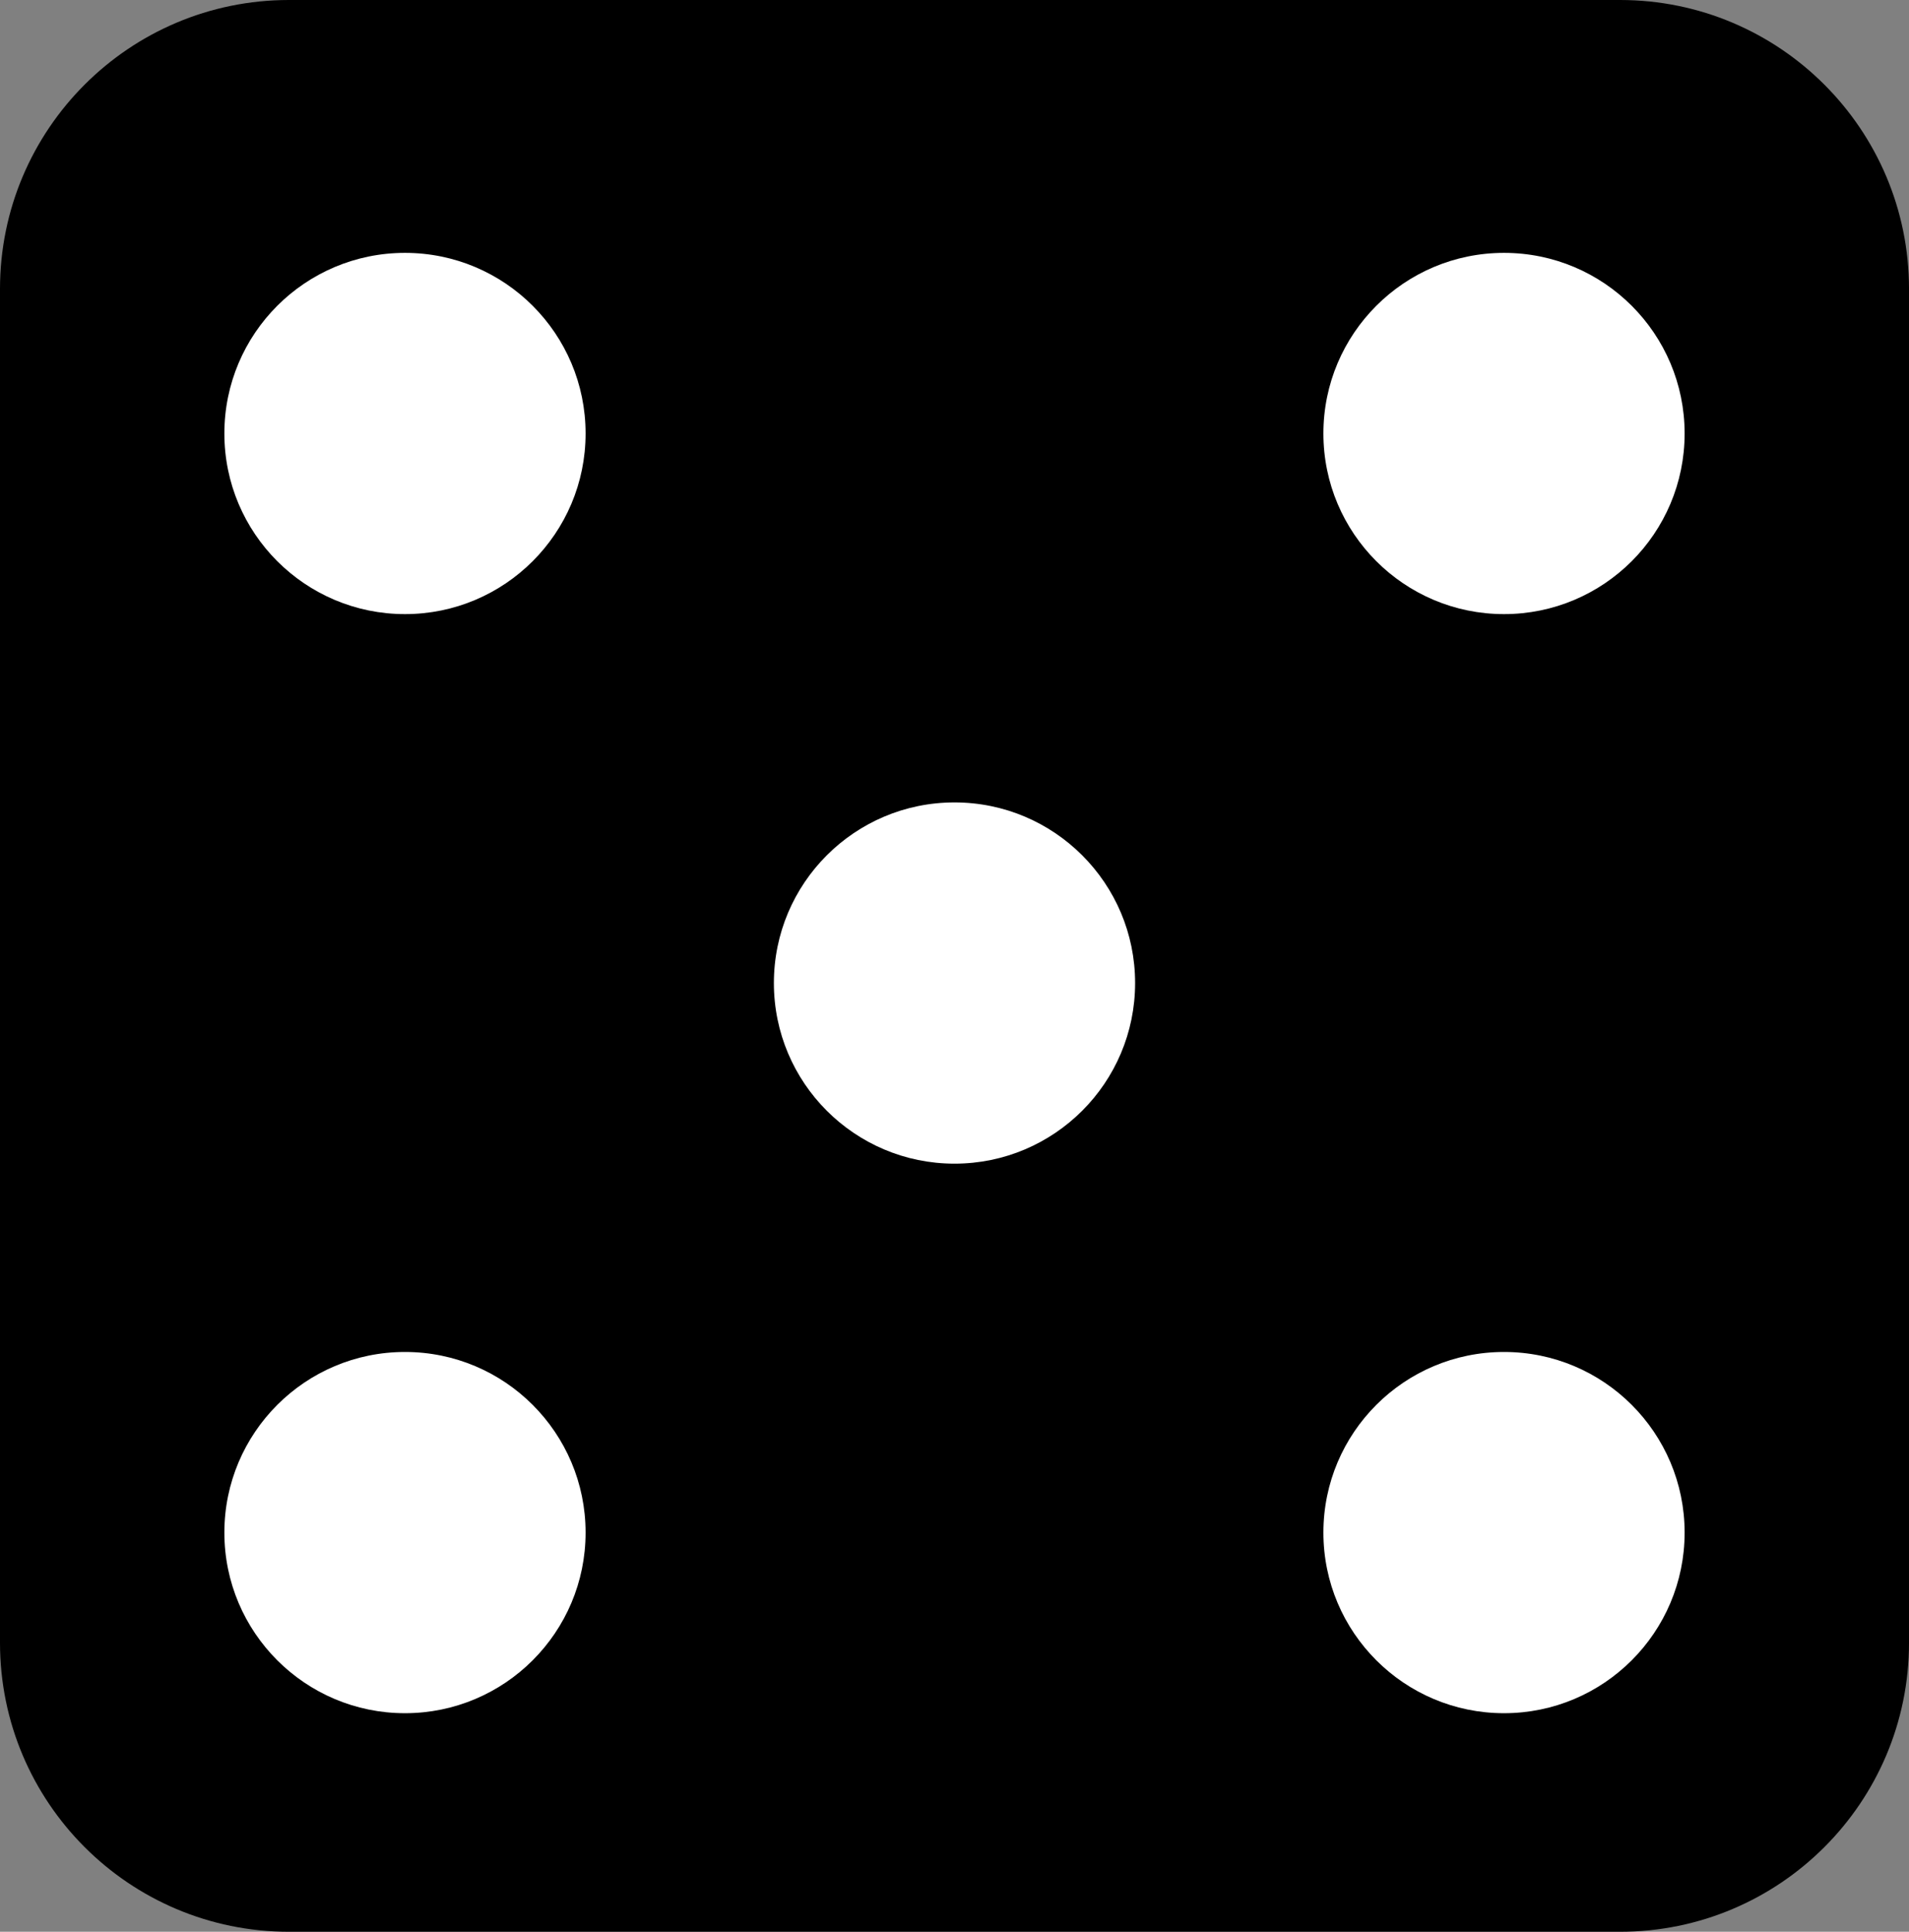 <?xml version="1.0" encoding="utf-8"?>
<!-- Generator: Adobe Illustrator 16.0.0, SVG Export Plug-In . SVG Version: 6.00 Build 0)  -->
<!DOCTYPE svg PUBLIC "-//W3C//DTD SVG 1.1//EN" "http://www.w3.org/Graphics/SVG/1.1/DTD/svg11.dtd">
<svg version="1.1" id="Layer_1" xmlns="http://www.w3.org/2000/svg" xmlns:xlink="http://www.w3.org/1999/xlink" x="0px" y="0px"
	 width="224.713px" height="227.381px" viewBox="0 0 224.713 227.381" enable-background="new 0 0 224.713 227.381"
	 xml:space="preserve">
<rect x="0" y="0" width="224.713" height="227.381" fill="#808080" stroke="none"/>
<g>
	<path d="M0,193.366c0,18.786,15.229,34.016,34.016,34.016h156.682c18.786,0,34.017-15.23,34.017-34.016V34.016
		C224.714,15.229,209.484,0,190.698,0H34.016C15.229,0,0,15.229,0,34.016V193.366z"/>
</g>
<circle fill="#FFFFFF" cx="47.671" cy="180.396" r="21.26"/>
<circle fill="#FFFFFF" cx="47.671" cy="51.025" r="21.26"/>
<circle fill="#FFFFFF" cx="177.041" cy="51.025" r="21.26"/>
<circle fill="#FFFFFF" cx="177.041" cy="180.396" r="21.26"/>
<circle fill="#FFFFFF" cx="112.356" cy="115.71" r="21.26"/>
</svg>
